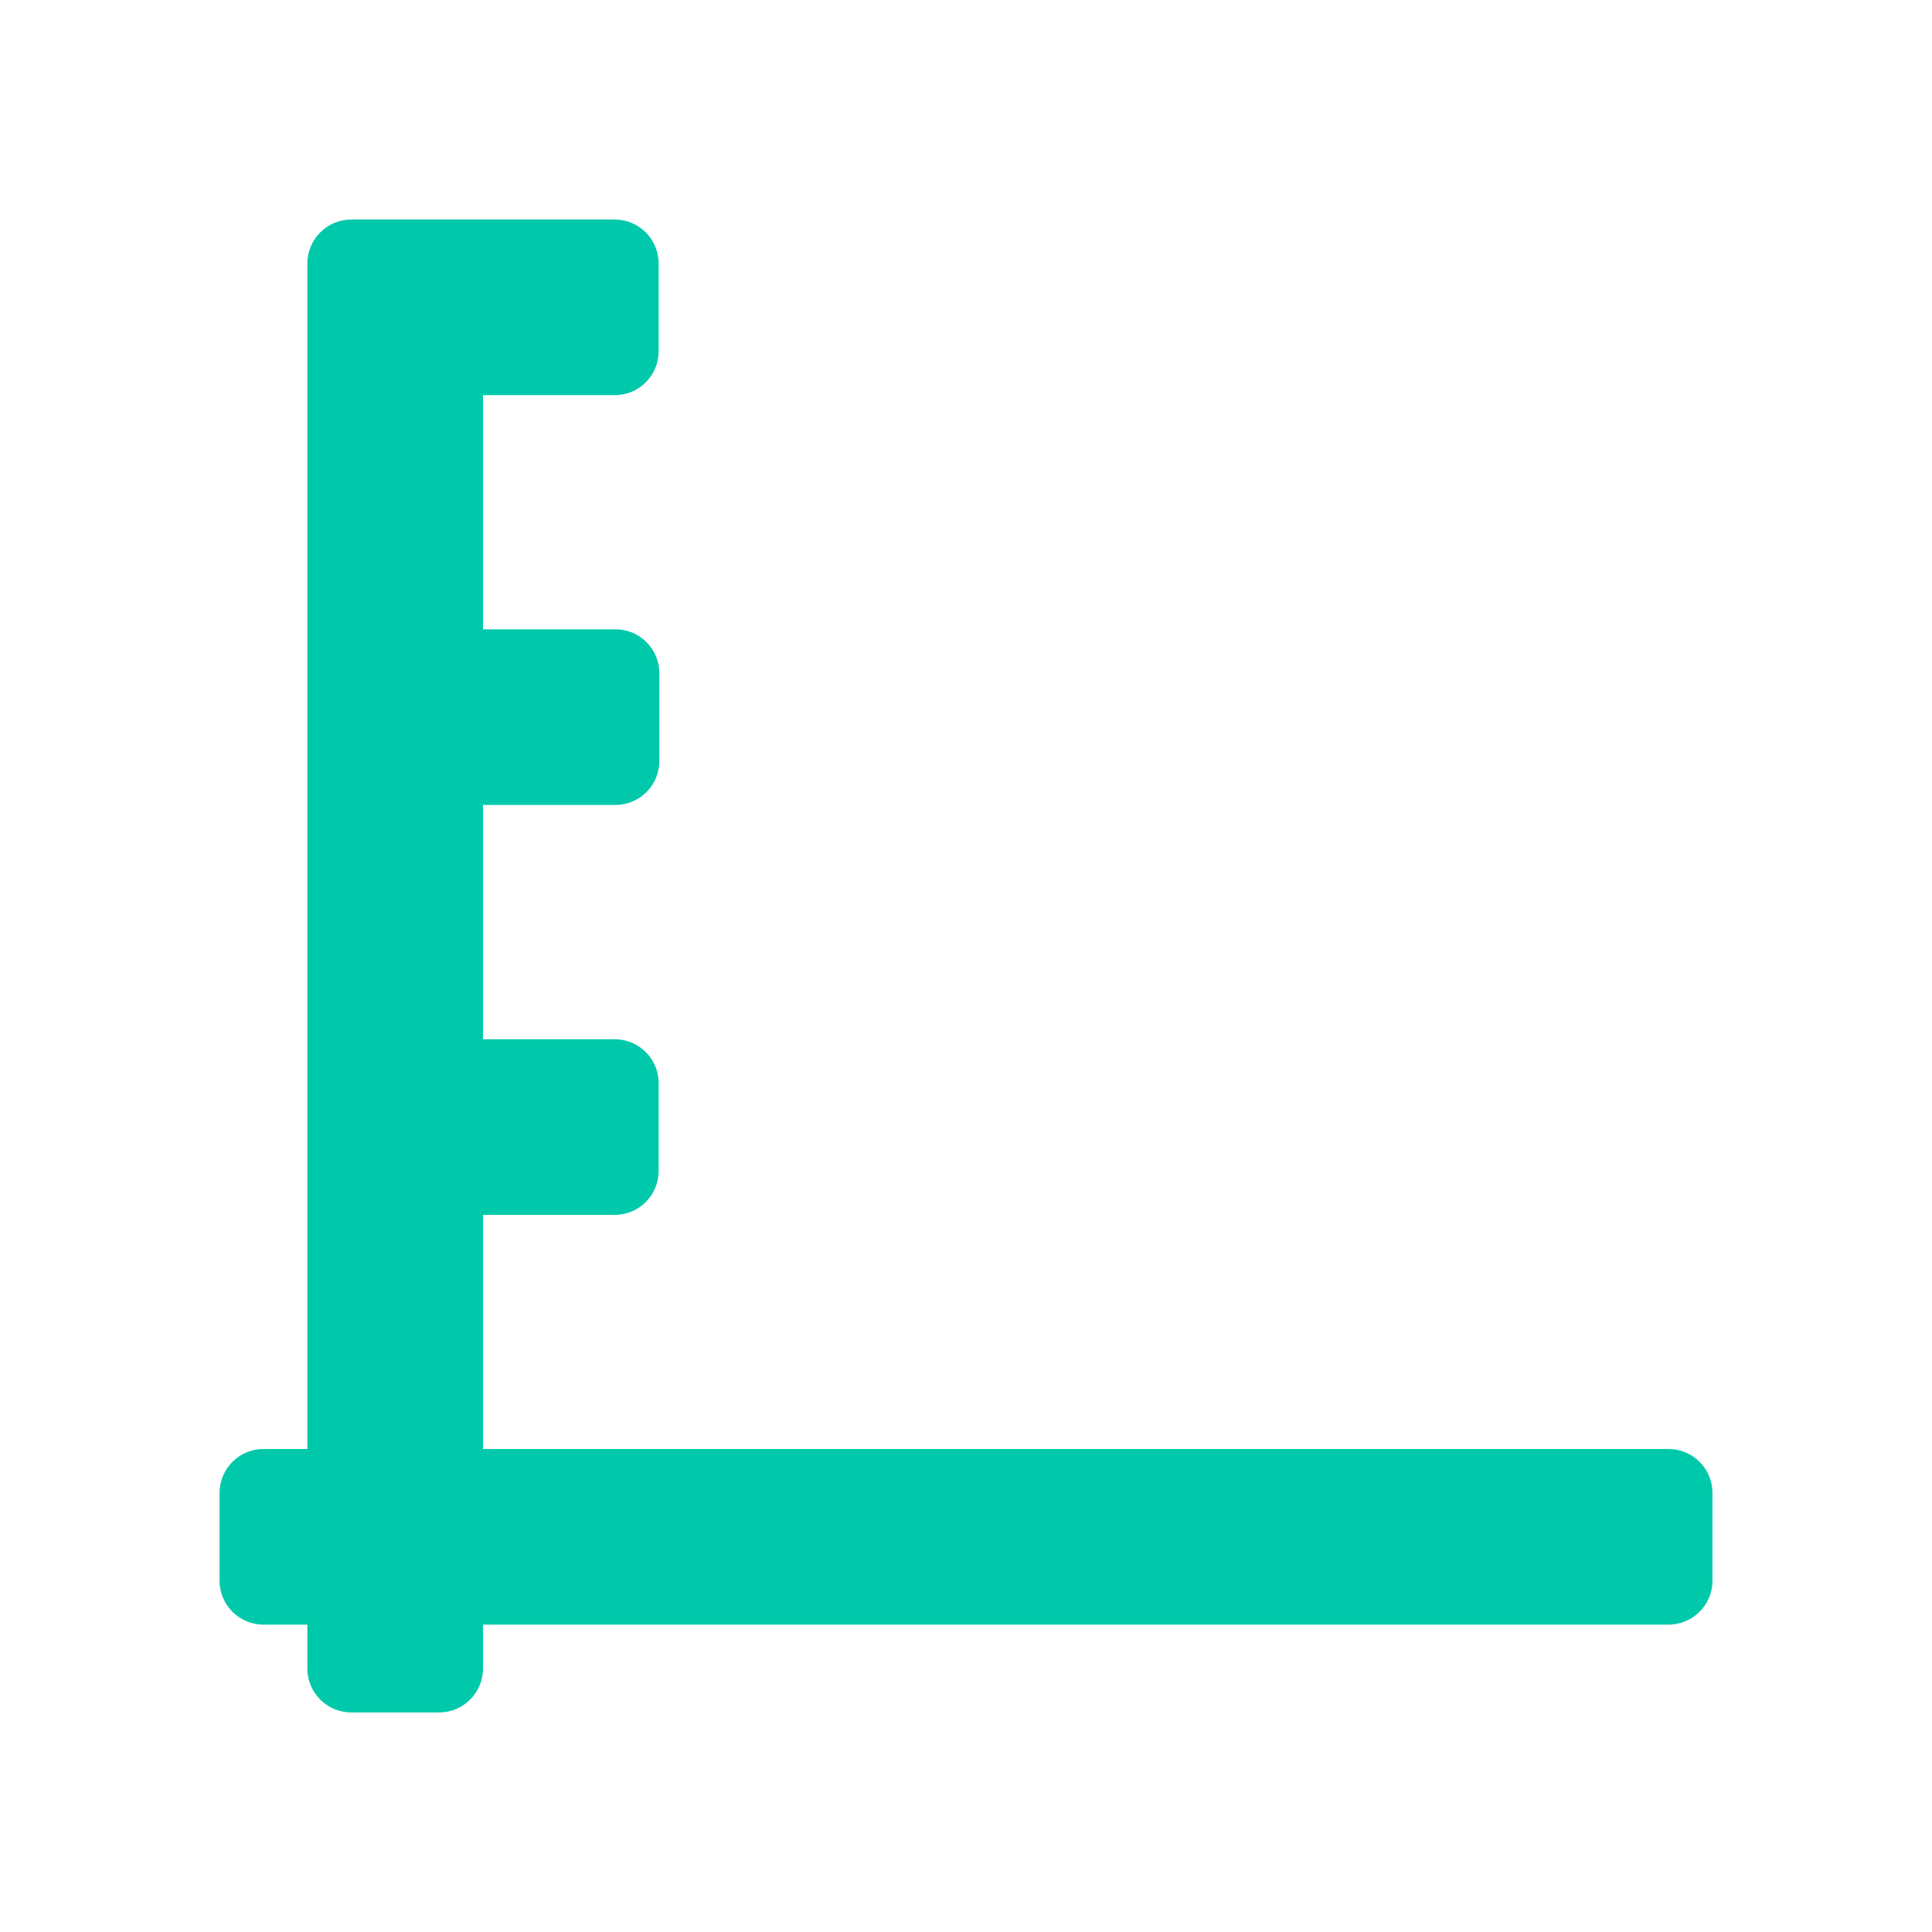 <svg viewBox="0 0 22 22" xmlns="http://www.w3.org/2000/svg"><path fill="rgb(0, 200, 170)" d="m7.5 3v1c0 .276-.224.5-.5.5h-1.5v2.666h1.508c.276 0 .5.224.5.5v1c0 .276-.224.5-.5.5h-1.508v2.668h1.5c.276 0 .5.224.5.5v1c0 .276-.224.5-.5.5h-1.5v2.666h13.5c.276 0 .5.224.5.5v1c0 .276-.224.5-.5.5h-13.5v.5c0 .276-.224.5-.5.5h-1c-.276 0-.5-.224-.5-.5v-.5h-.5c-.276 0-.5-.224-.5-.5v-1c0-.276.224-.5.5-.5h.5v-13.5c0-.276.224-.5.5-.5h3c.276 0 .5.224.5.5z"/></svg>